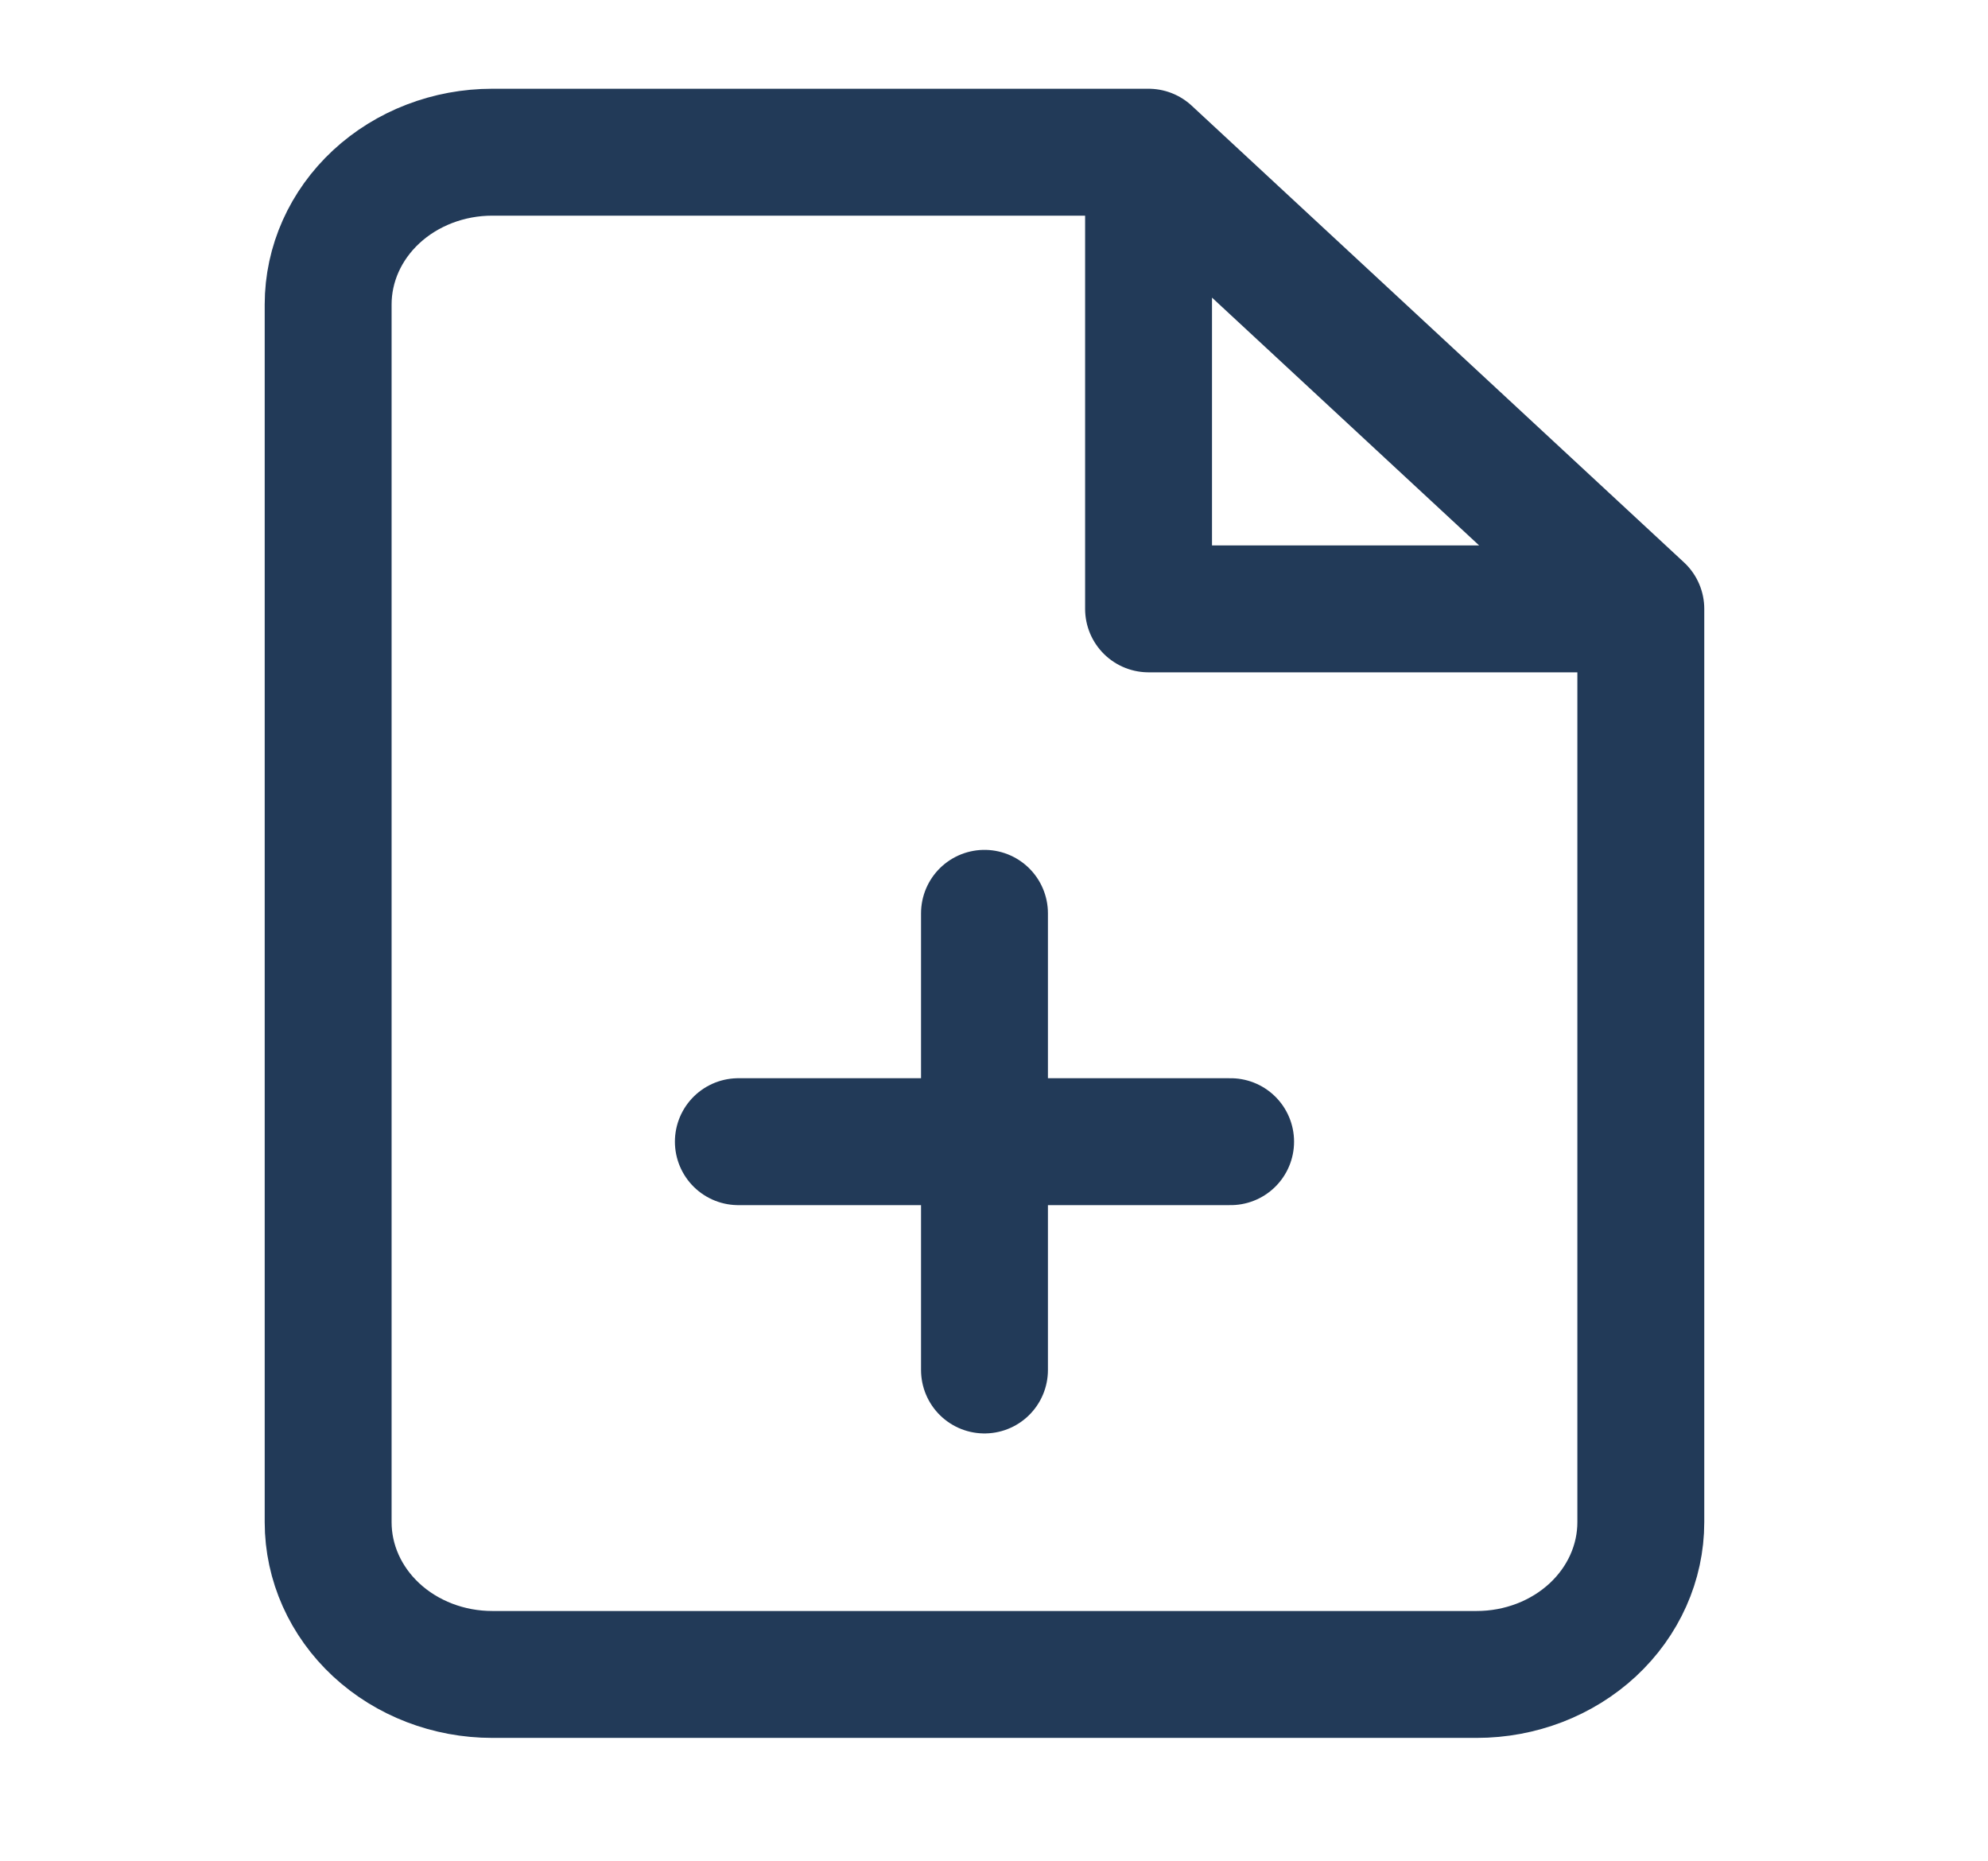 <svg width="47" height="44" viewBox="0 0 47 44" fill="none" xmlns="http://www.w3.org/2000/svg">
<path d="M27.154 3.598H11.637C10.609 3.598 9.622 3.977 8.894 4.652C8.167 5.327 7.758 6.242 7.758 7.197V35.983C7.758 36.938 8.167 37.853 8.894 38.528C9.622 39.203 10.609 39.582 11.637 39.582H34.913C35.941 39.582 36.928 39.203 37.656 38.528C38.383 37.853 38.792 36.938 38.792 35.983V14.393M27.154 3.598L38.792 14.393M27.154 3.598L27.154 14.393H38.792M23.275 32.385V21.59M17.456 26.988H29.094" stroke="#223A58" stroke-width="3" stroke-linecap="round" stroke-linejoin="round"/>
</svg>
